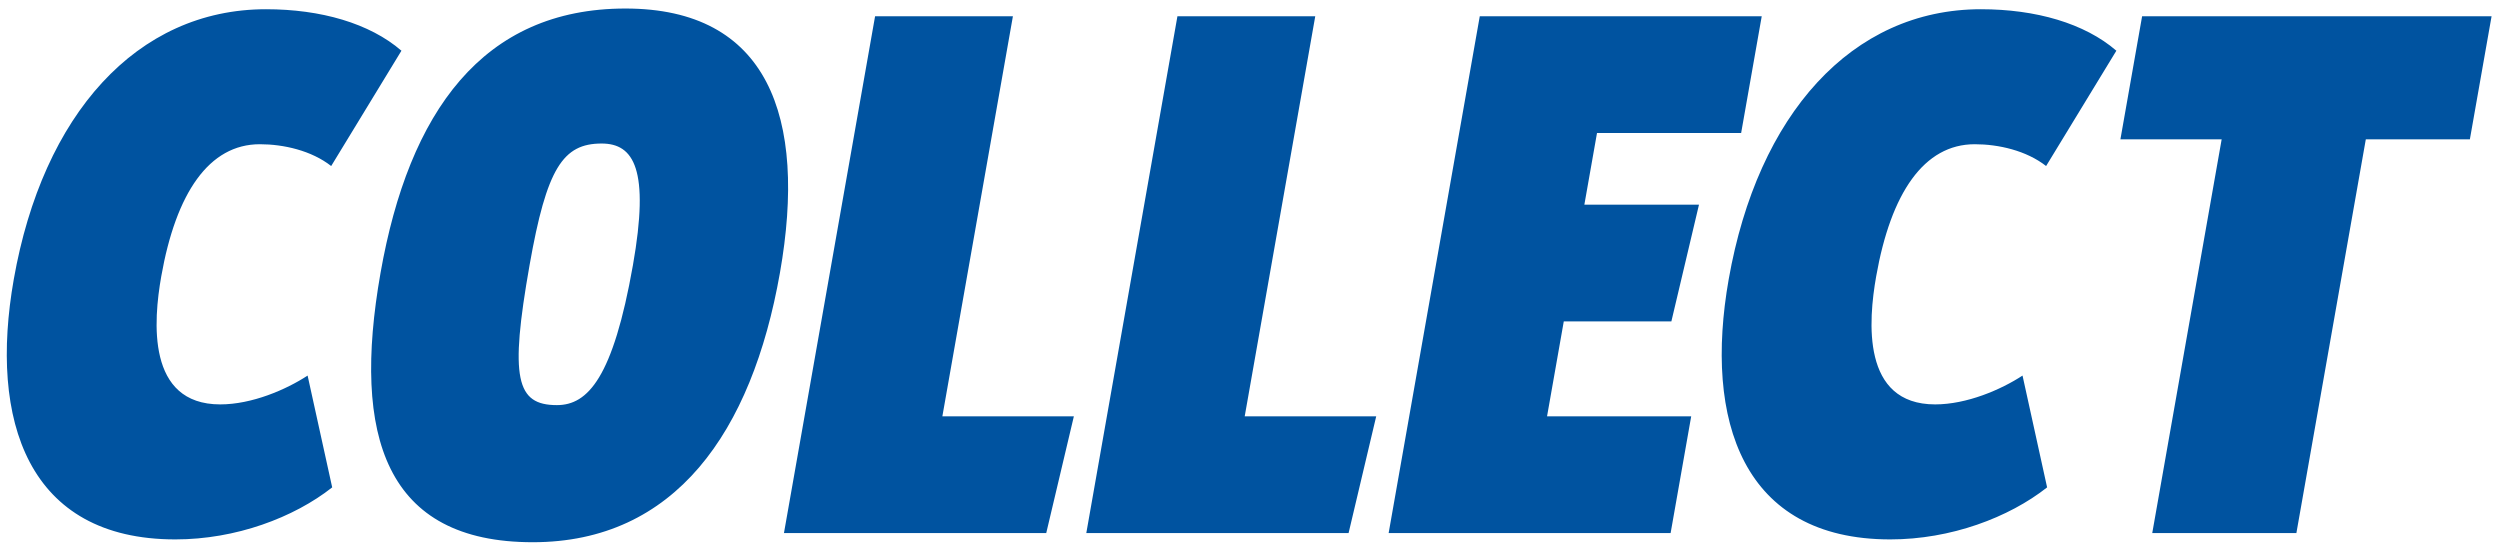 <svg xmlns="http://www.w3.org/2000/svg" viewBox="0 0 224 49"><path fill="#0053A0" fill-rule="evenodd" d="M221.301 12.482h-9.324l-6.221 35.282h-12.915l6.22-35.282h-9.072l1.944-11.025h31.312l-1.944 11.025Zm-44.367.441c-4.536 0-7.508 4.347-8.83 11.845-.699 3.969-1.328 11.466 5.287 11.466 2.835 0 5.904-1.323 7.827-2.583l2.203 10.018c-3.439 2.709-8.635 4.662-14.053 4.662-13.231 0-16.709-10.647-14.476-23.311 2.6-14.743 11.007-24.193 22.6-24.193 4.914 0 9.291 1.26 12.134 3.717l-6.295 10.332c-1.772-1.386-4.255-1.953-6.397-1.953Zm-33.842-1.008-1.134 6.426h10.27L149.754 28.8h-9.64l-1.499 8.506h12.916l-1.844 10.458h-25.265l8.165-46.307h25.264l-1.844 10.458h-12.915Zm-22.26 35.849h-23.5l8.165-46.307h12.349l-6.321 35.849h11.782l-2.475 10.458Zm-27.09 0h-23.5l8.165-46.307h12.349l-6.321 35.849h11.782l-2.475 10.458Zm-46.008.819c-13.168 0-16.227-9.45-13.639-24.13C36.639 10.025 43.249.764 56.039.764c12.727 0 16.319 9.639 13.842 23.689-2.521 14.302-9.421 24.13-22.147 24.13Zm6.172-35.723c-3.465 0-4.925 2.205-6.458 10.9-1.788 10.143-1.202 12.538 2.452 12.538 2.772 0 5.032-2.458 6.81-12.538 1.51-8.569.094-10.9-2.804-10.9Zm-30.629.063c-4.536 0-7.508 4.347-8.83 11.845-.699 3.969-1.328 11.466 5.287 11.466 2.835 0 5.904-1.323 7.827-2.583l2.203 10.018c-3.439 2.709-8.635 4.662-14.053 4.662C2.48 48.331-.998 37.684 1.235 25.02 3.835 10.277 12.242.827 23.835.827c4.914 0 9.291 1.26 12.134 3.717l-6.295 10.332c-1.772-1.386-4.255-1.953-6.397-1.953Z"/></svg>